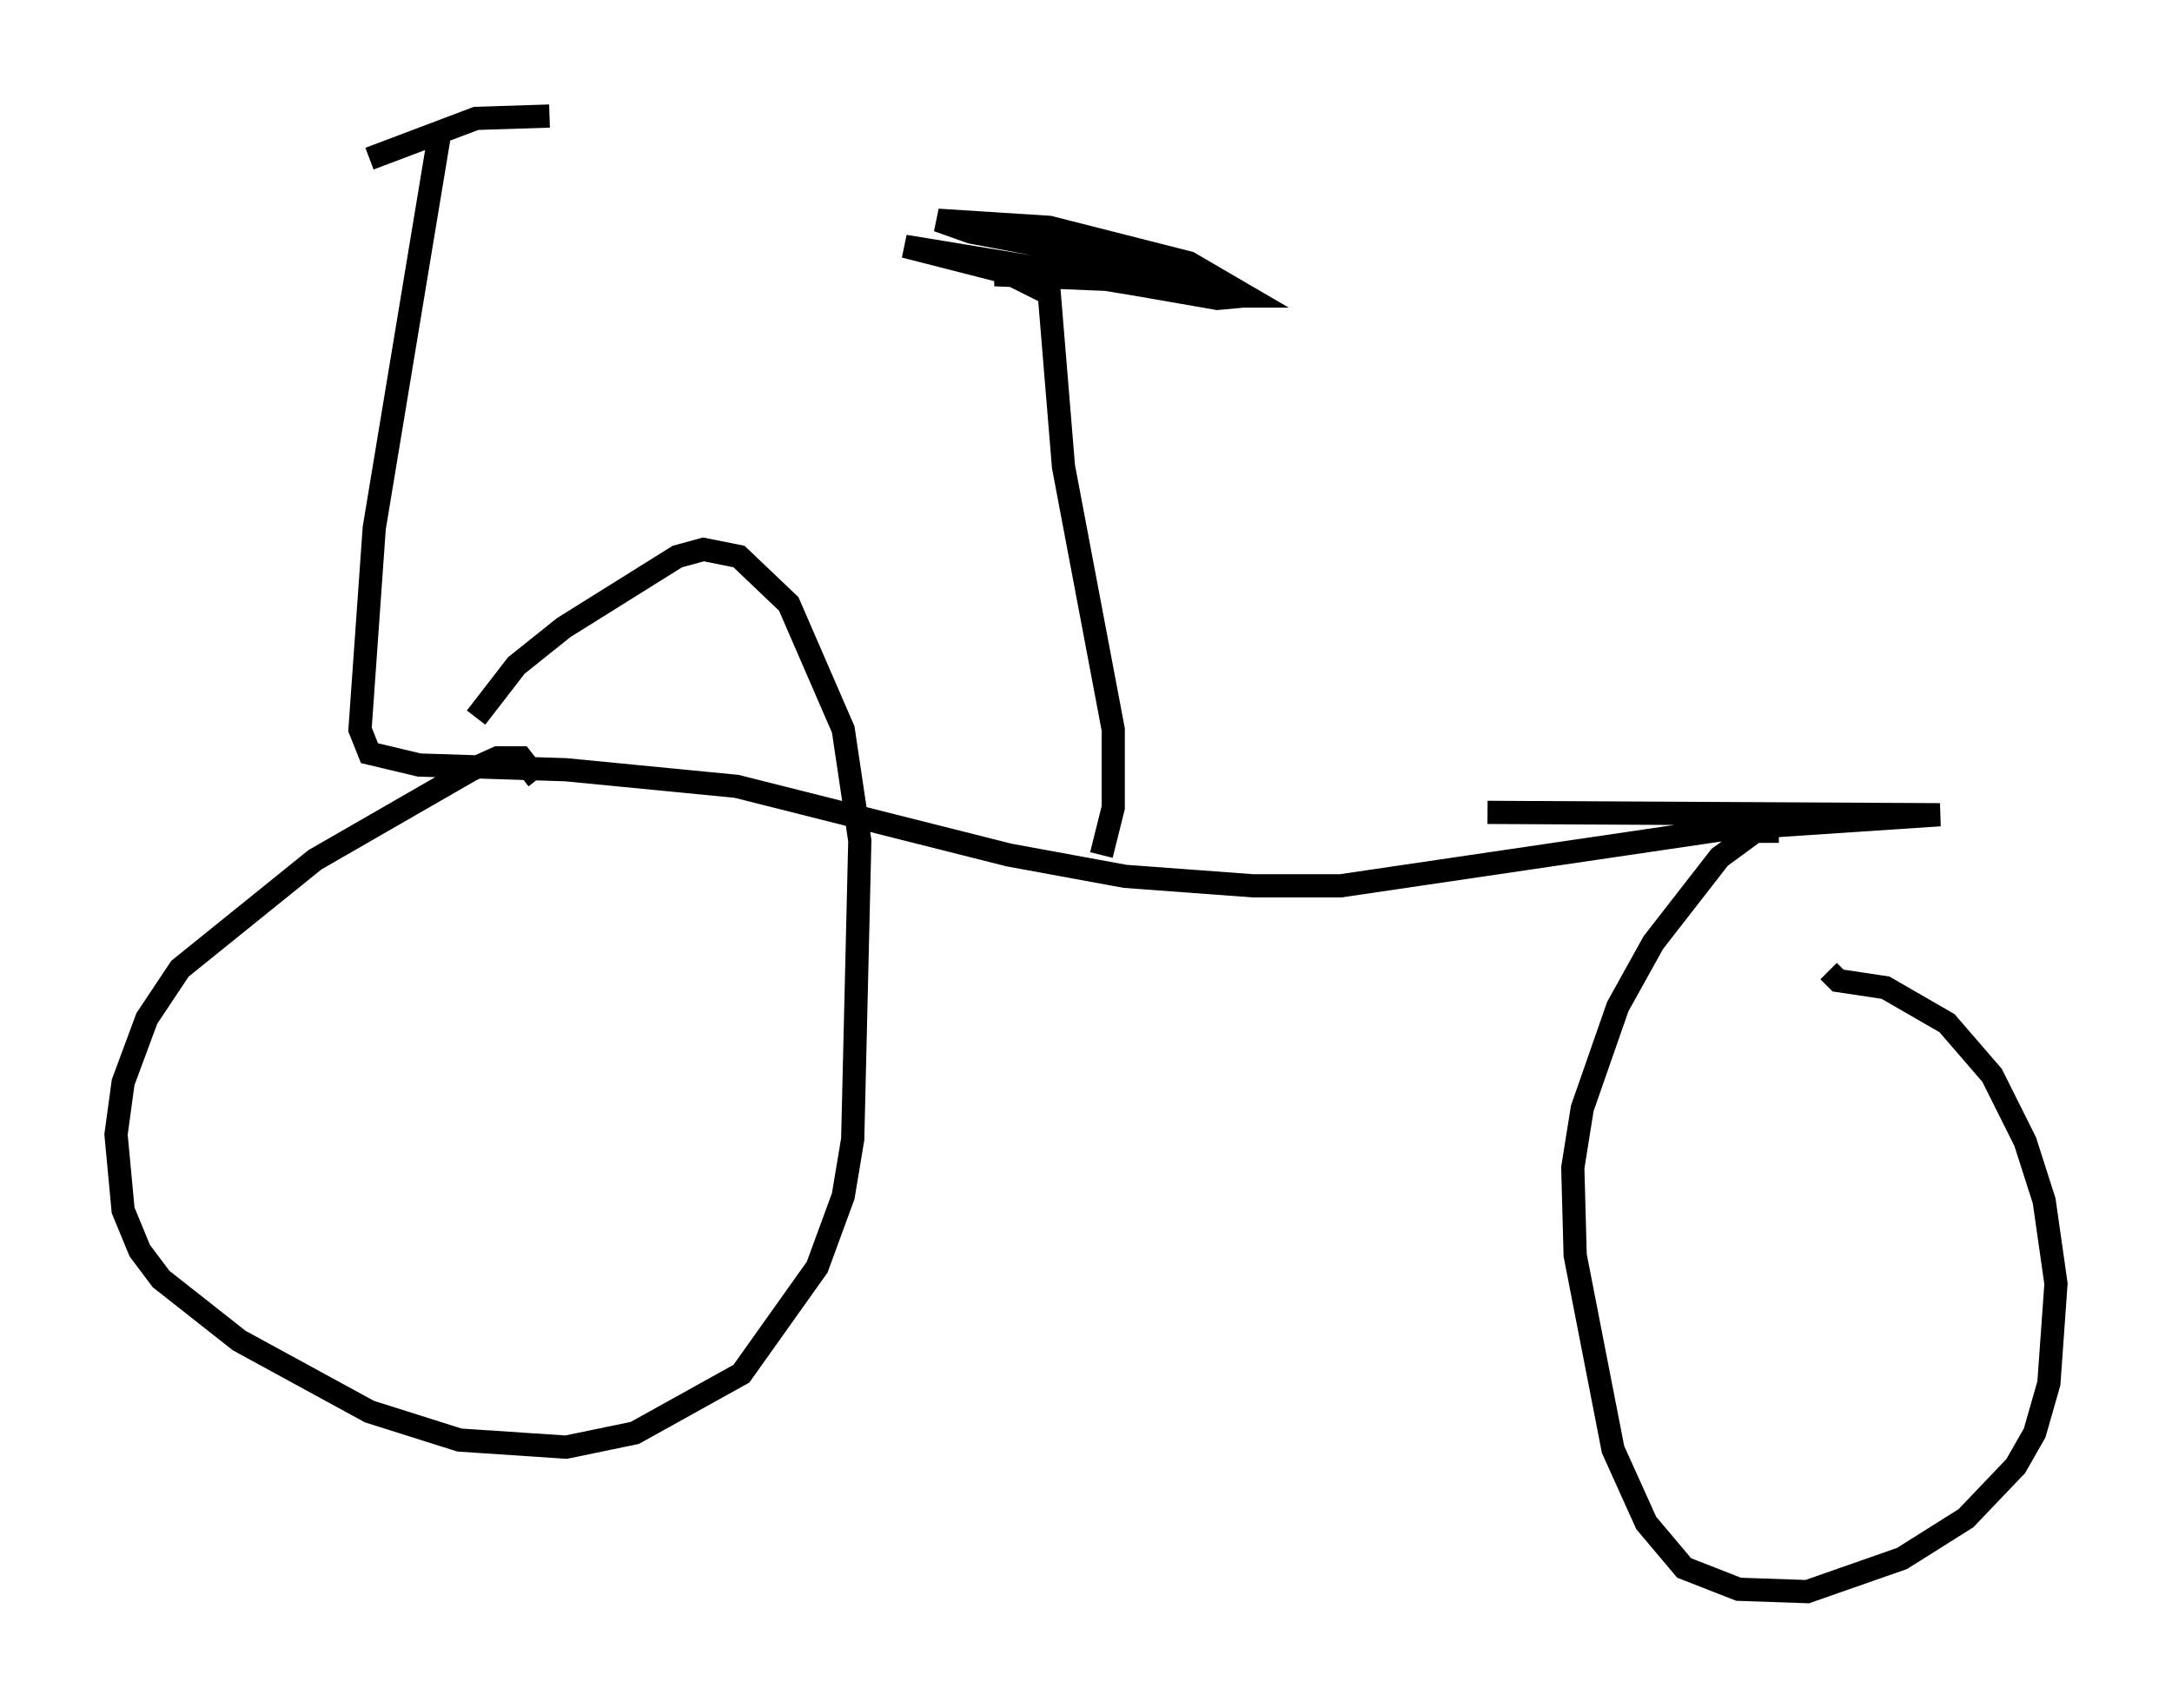 <?xml version="1.0" encoding="utf-8" ?>
<svg baseProfile="full" height="73.599" version="1.1" width="93.607" xmlns="http://www.w3.org/2000/svg" xmlns:ev="http://www.w3.org/2001/xml-events" xmlns:xlink="http://www.w3.org/1999/xlink"><defs /><rect fill="white" height="73.599" width="93.607" x="0" y="0" /><path d="M13.881, 8.165 m2.042, -1.327 l4.594, -1.735 3.165, -0.102 m-4.696, 0.51 l-2.858, 17.252 -0.613, 8.677 l0.408, 1.021 2.144, 0.51 l6.329, 0.204 7.35, 0.715 l11.74, 2.96 5.002, 0.919 l5.513, 0.408 3.777, 0.0 l16.64, -2.45 9.188, -0.613 l-19.498, -0.102 m-40.936, -1.429 l-0.715, -0.919 -1.021, 0.0 l-1.123, 0.51 -6.738, 3.879 l-5.819, 4.696 -1.429, 2.144 l-1.021, 2.756 -0.306, 2.246 l0.306, 3.267 0.715, 1.735 l0.919, 1.225 3.369, 2.654 l5.615, 3.063 3.879, 1.225 l4.594, 0.306 2.96, -0.613 l4.594, -2.552 3.267, -4.594 l1.123, -3.063 0.408, -2.45 l0.306, -12.863 -0.715, -4.798 l-2.348, -5.41 -2.144, -2.042 l-1.531, -0.306 -1.123, 0.306 l-4.9, 3.063 -2.042, 1.633 l-1.735, 2.246 m56.146, 4.9 l-1.021, 0.0 -1.531, 1.123 l-2.858, 3.675 -1.531, 2.756 l-1.531, 4.39 -0.408, 2.552 l0.102, 3.777 1.633, 8.371 l1.429, 3.165 1.633, 1.94 l2.348, 0.919 2.96, 0.102 l4.083, -1.429 2.756, -1.735 l2.144, -2.246 0.817, -1.429 l0.613, -2.144 0.306, -4.288 l-0.51, -3.573 -0.817, -2.552 l-1.429, -2.858 -1.94, -2.246 l-2.654, -1.531 -2.042, -0.306 l-0.408, -0.408 m-31.34, -5.002 l0.51, -2.042 0.0, -3.369 l-2.144, -11.331 -0.613, -7.452 l-1.838, -0.919 -4.39, -1.123 l13.067, 2.144 1.633, 0.0 l-2.45, -1.429 -6.023, -1.531 l-4.798, -0.306 1.429, 0.51 l5.41, 1.021 6.329, 1.735 l-1.123, 0.102 -4.696, -0.817 l-4.9, -0.204 3.777, -0.204 l3.369, 0.613 " fill="none" stroke="black" stroke-width="1" /></svg>